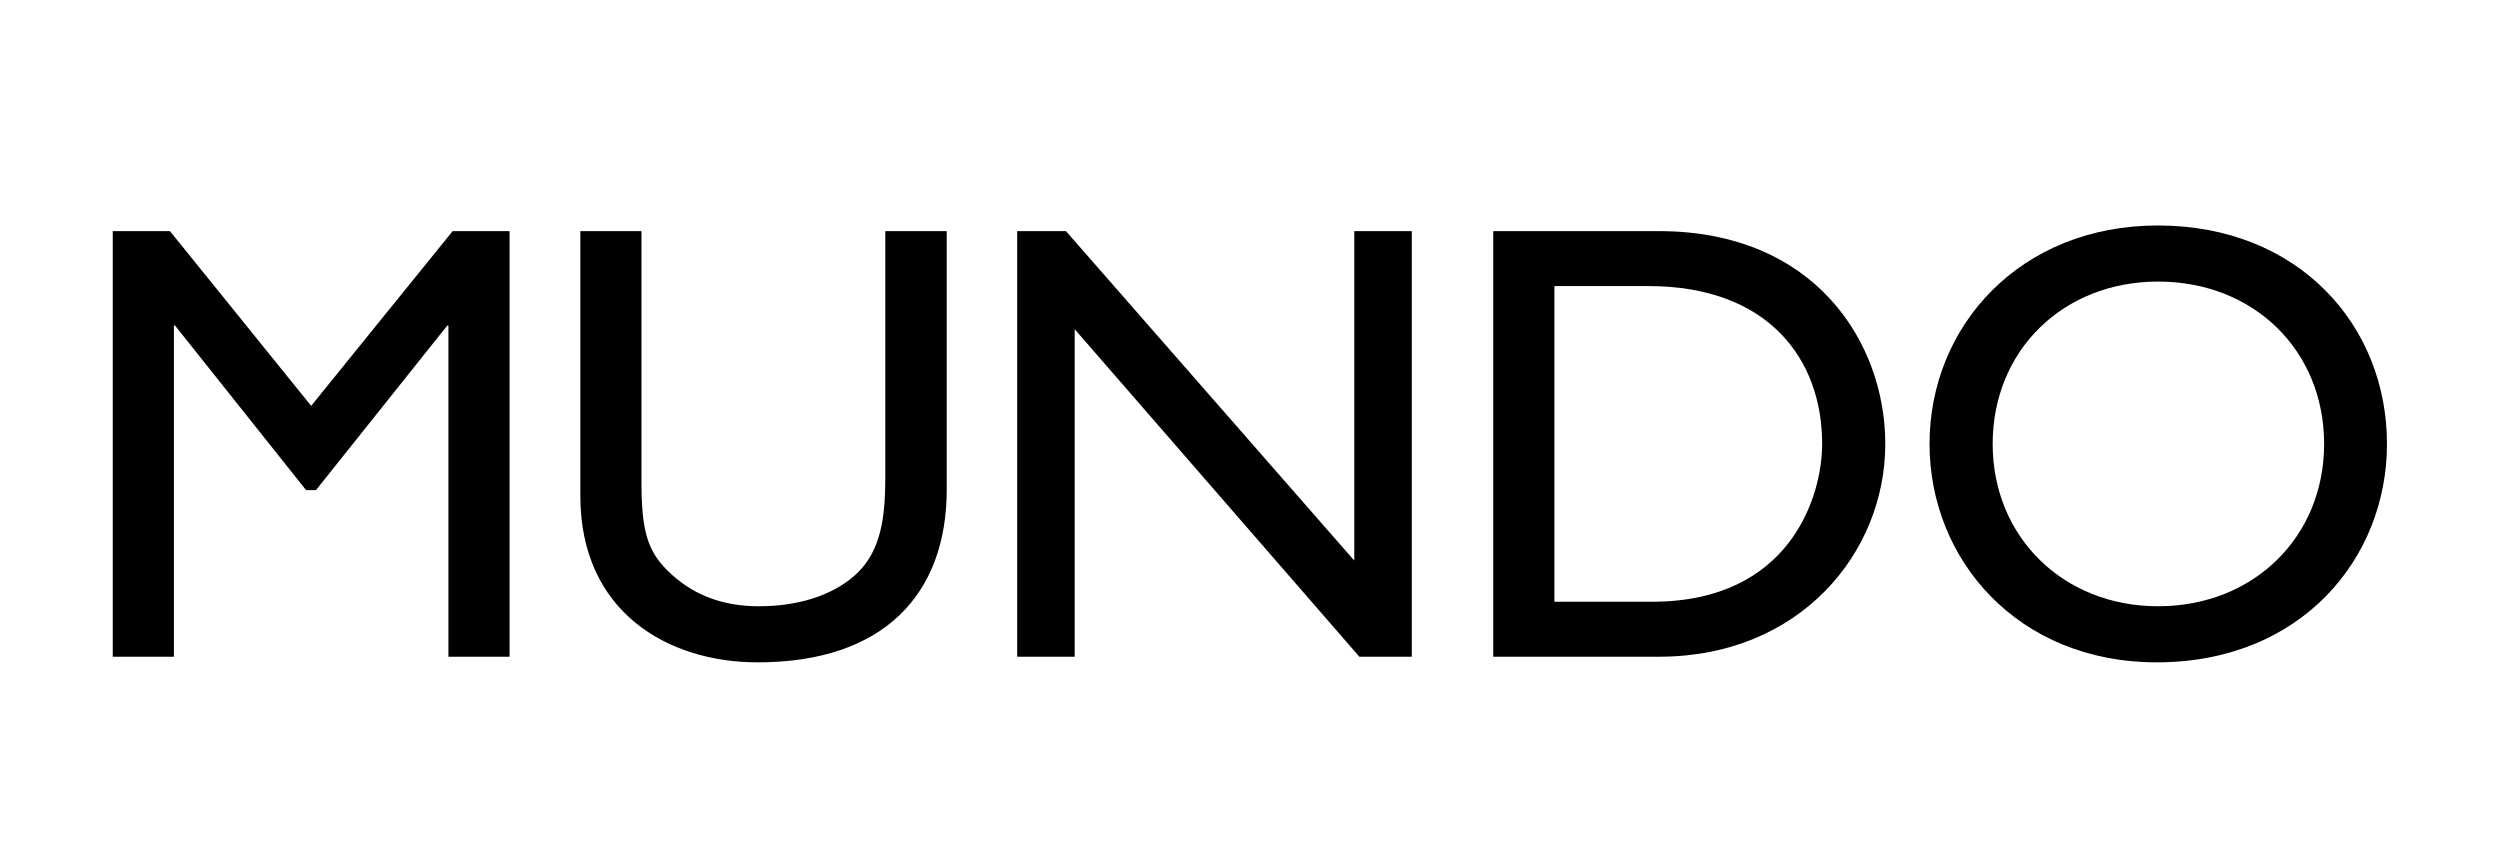 <?xml version="1.0" encoding="utf-8"?>
<!-- Generator: Adobe Illustrator 18.0.0, SVG Export Plug-In . SVG Version: 6.00 Build 0)  -->
<!DOCTYPE svg PUBLIC "-//W3C//DTD SVG 1.1//EN" "http://www.w3.org/Graphics/SVG/1.1/DTD/svg11.dtd">
<svg version="1.1" id="Layer_1" xmlns="http://www.w3.org/2000/svg" xmlns:xlink="http://www.w3.org/1999/xlink" x="0px" y="0px"
	 width="88.7px" height="30px" viewBox="1478.97 -4.21 88.7 30" style="enable-background:new 1478.97 -4.21 88.7 30;"
	 xml:space="preserve">
<style type="text/css">
	.st0{fill-rule:evenodd;clip-rule:evenodd;}
</style>
<g>
	<polygon points="1497.05,3.99 1495.03,3.99 1490.01,10.19 1485,3.99 1482.97,3.99 1482.97,19.09 1485.14,19.09 1485.14,7.34 
		1485.18,7.34 1489.83,13.18 1490.18,13.18 1494.84,7.34 1494.88,7.34 1494.88,19.09 1497.05,19.09 1497.05,3.99 	"/>
	<path d="M1512.55,3.99h-2.17v8.79c0,1.42-0.18,2.52-0.95,3.3c-0.69,0.69-1.88,1.22-3.54,1.22c-1.31,0-2.39-0.42-3.25-1.28
		c-0.69-0.69-0.91-1.4-0.91-3.1V3.99h-2.17v9.39c0,4.12,3.1,5.91,6.29,5.91c4.5,0,6.71-2.44,6.71-6.13V3.99L1512.55,3.99z"/>
	<polygon points="1529.06,3.99 1527.02,3.99 1527.02,15.68 1516.79,3.99 1515.06,3.99 1515.06,19.09 1517.1,19.09 1517.1,7.47 
		1527.2,19.09 1529.06,19.09 1529.06,3.99 	"/>
	<path class="st0" d="M1531.95,19.09h5.89c4.98,0,8.02-3.68,8.02-7.55c0-3.56-2.46-7.55-8.04-7.55h-5.87V19.09L1531.95,19.09z
		 M1534.12,5.94h3.34c4.23,0,6.16,2.57,6.16,5.6c0,1.86-1.13,5.6-6.04,5.6h-3.46V5.94L1534.12,5.94z"/>
	<path class="st0" d="M1547.43,11.54c0,4.1,3.12,7.75,8.06,7.75c5.12,0,8.17-3.68,8.17-7.75c0-4.21-3.14-7.75-8.13-7.75
		C1550.64,3.79,1547.43,7.36,1547.43,11.54L1547.43,11.54z M1549.67,11.54c0-3.32,2.5-5.76,5.87-5.76c3.39,0,5.89,2.44,5.89,5.76
		c0,3.3-2.5,5.76-5.89,5.76C1552.17,17.3,1549.67,14.84,1549.67,11.54L1549.67,11.54z"/>
</g>
</svg>
